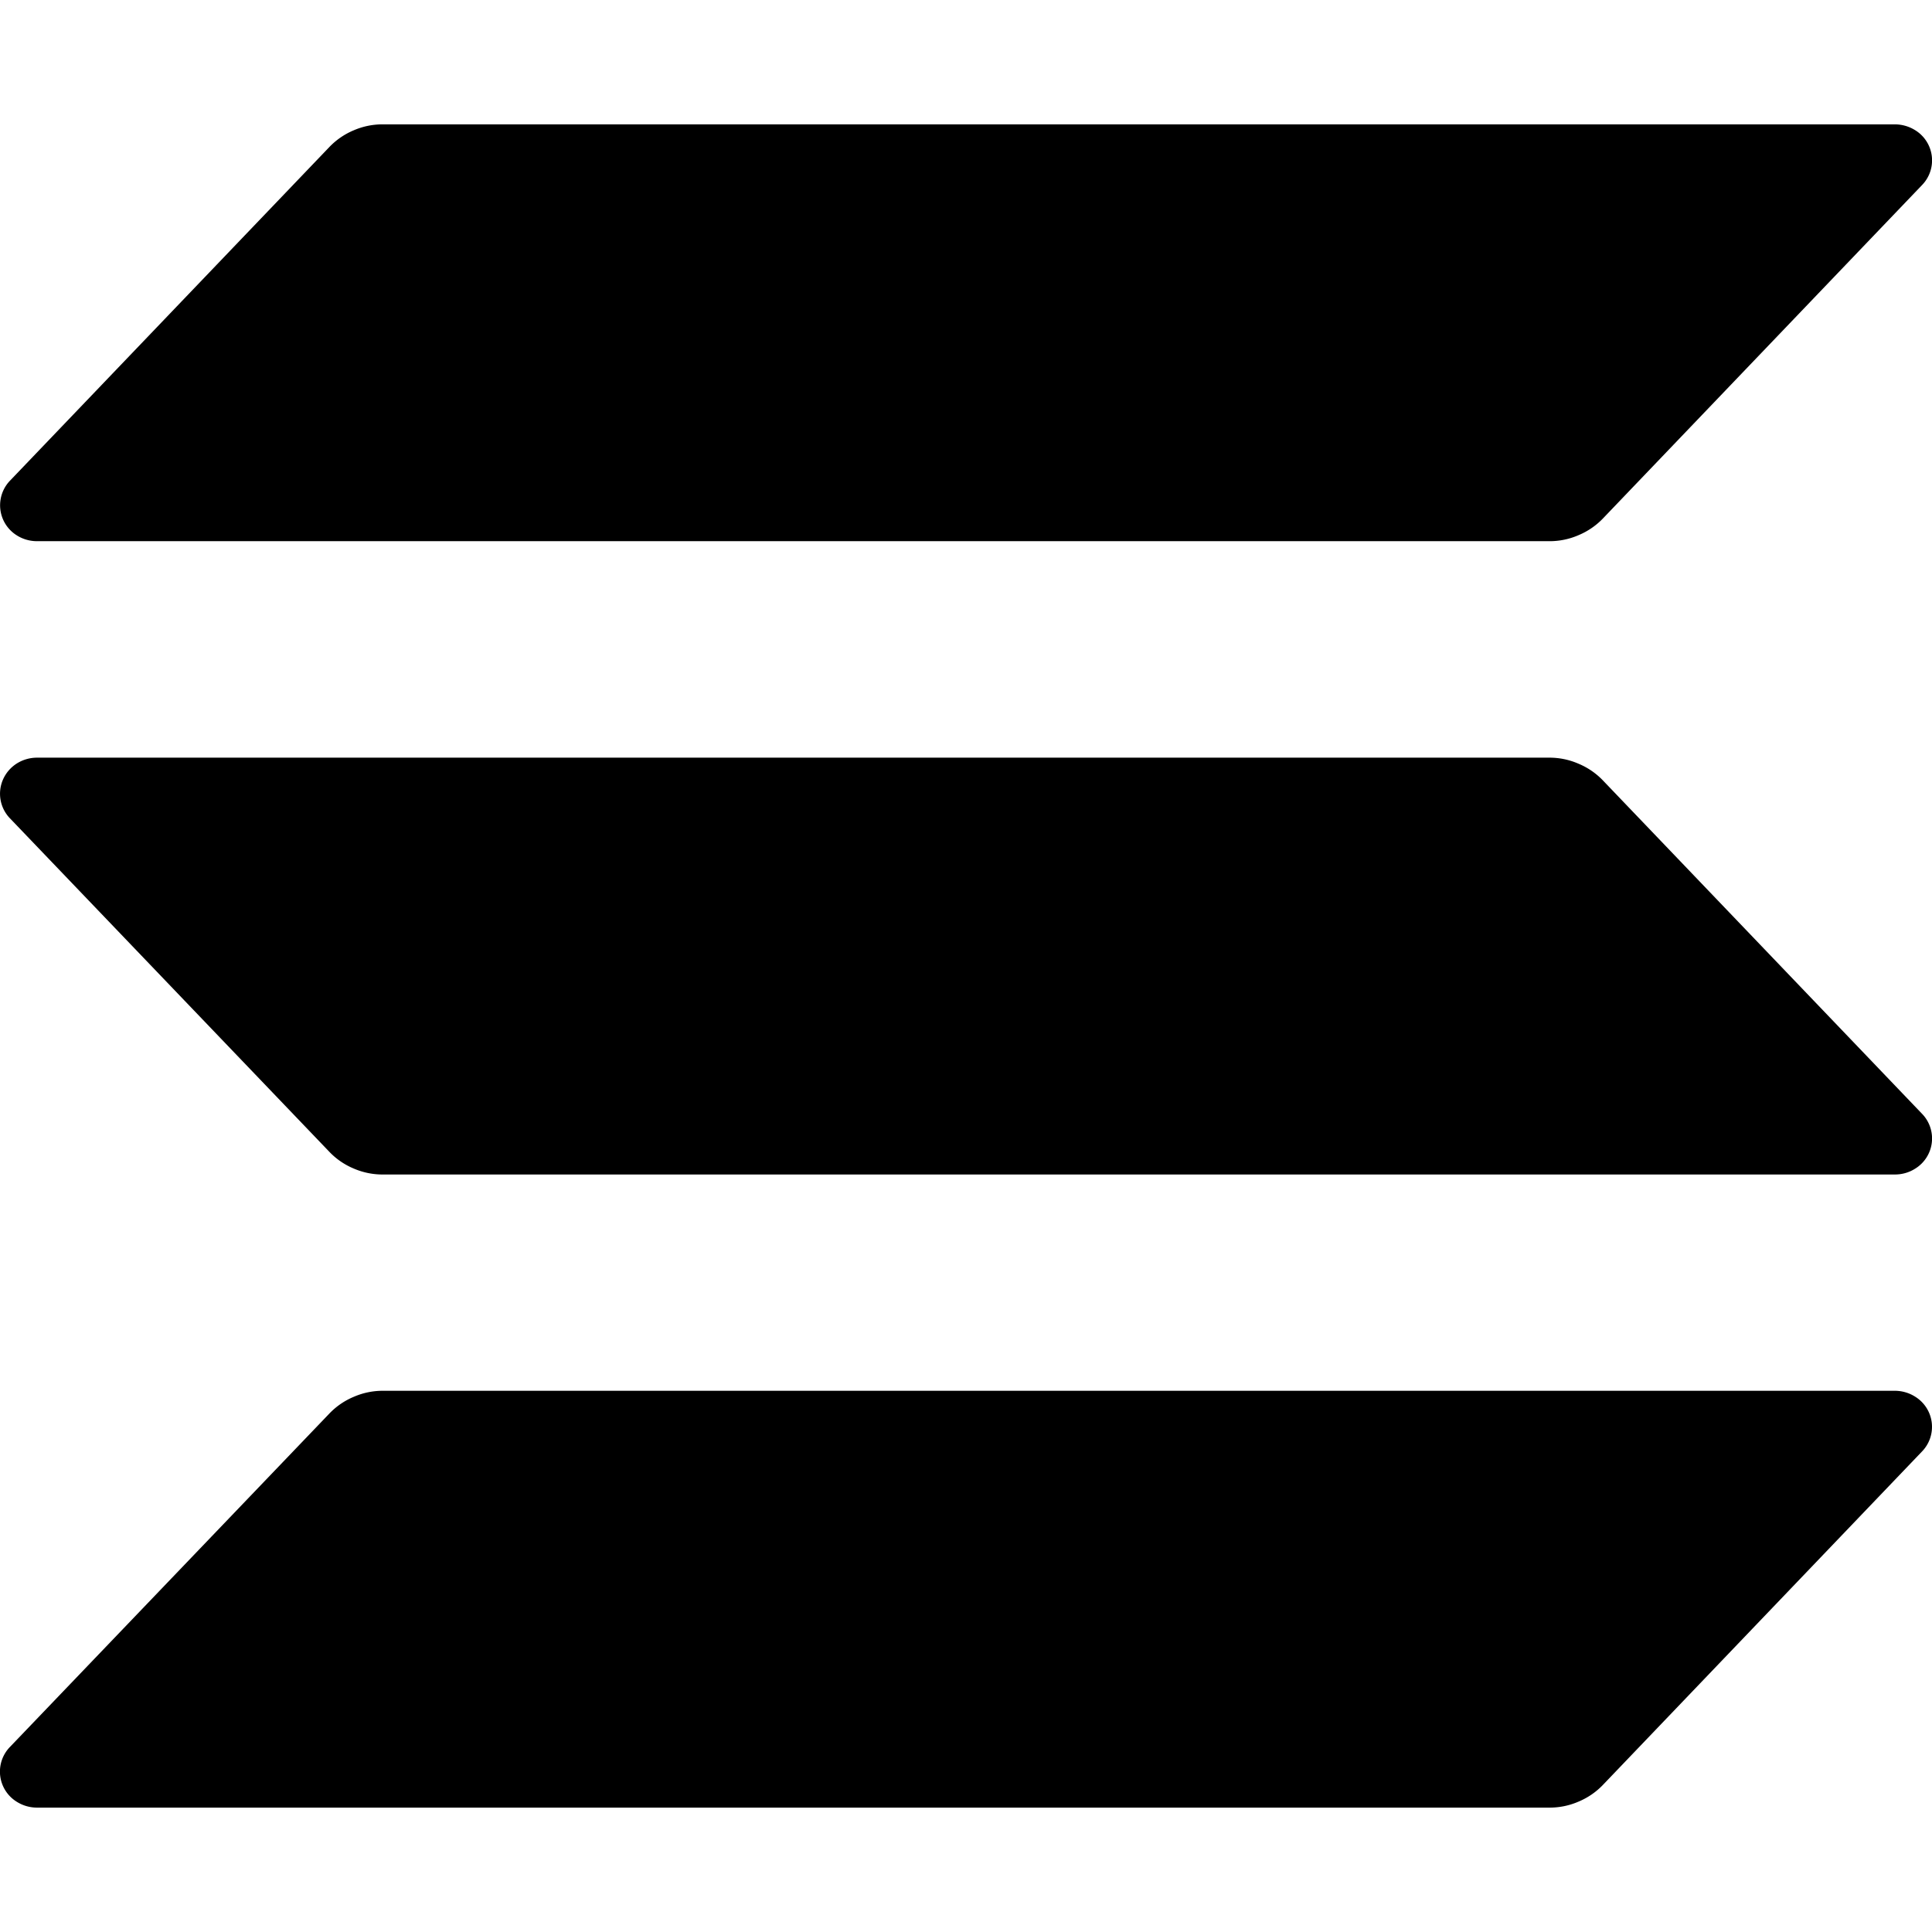 <svg xmlns="http://www.w3.org/2000/svg" width="60" height="60" fill="none" viewBox="0 0 60 60"><g clip-path="url(#a)"><path fill="#000" d="m59.69 45.077-9.905 10.35a2.25 2.25 0 0 1-.765.525 2.25 2.25 0 0 1-.918.185H1.15c-.223 0-.442-.063-.63-.182a1.1 1.1 0 0 1-.21-1.703l9.913-10.347a2.25 2.25 0 0 1 .762-.525c.289-.126.6-.19.915-.188h46.95c.223.001.442.065.63.185a1.1 1.1 0 0 1 .21 1.7m-9.905-20.835a2.25 2.25 0 0 0-.765-.525 2.25 2.25 0 0 0-.918-.187H1.15c-.223 0-.442.063-.63.182a1.13 1.13 0 0 0-.425.493 1.1 1.1 0 0 0 .215 1.21l9.913 10.35c.214.226.474.405.762.525.289.125.6.188.915.185h46.95c.223 0 .442-.063.63-.183a1.1 1.1 0 0 0 .21-1.703zM1.15 16.807h46.955a2.25 2.25 0 0 0 .918-.187 2.25 2.25 0 0 0 .764-.525l9.906-10.35a1.1 1.1 0 0 0-.213-1.7 1.2 1.2 0 0 0-.63-.183H11.9a2.25 2.25 0 0 0-.915.185 2.25 2.25 0 0 0-.762.525L.313 14.925a1.1 1.1 0 0 0-.293.575 1.1 1.1 0 0 0 .5 1.125c.188.12.407.182.63.182"/></g><defs><clipPath id="a"><path fill="#fff" d="M0 0h60v60H0z"/></clipPath></defs></svg>